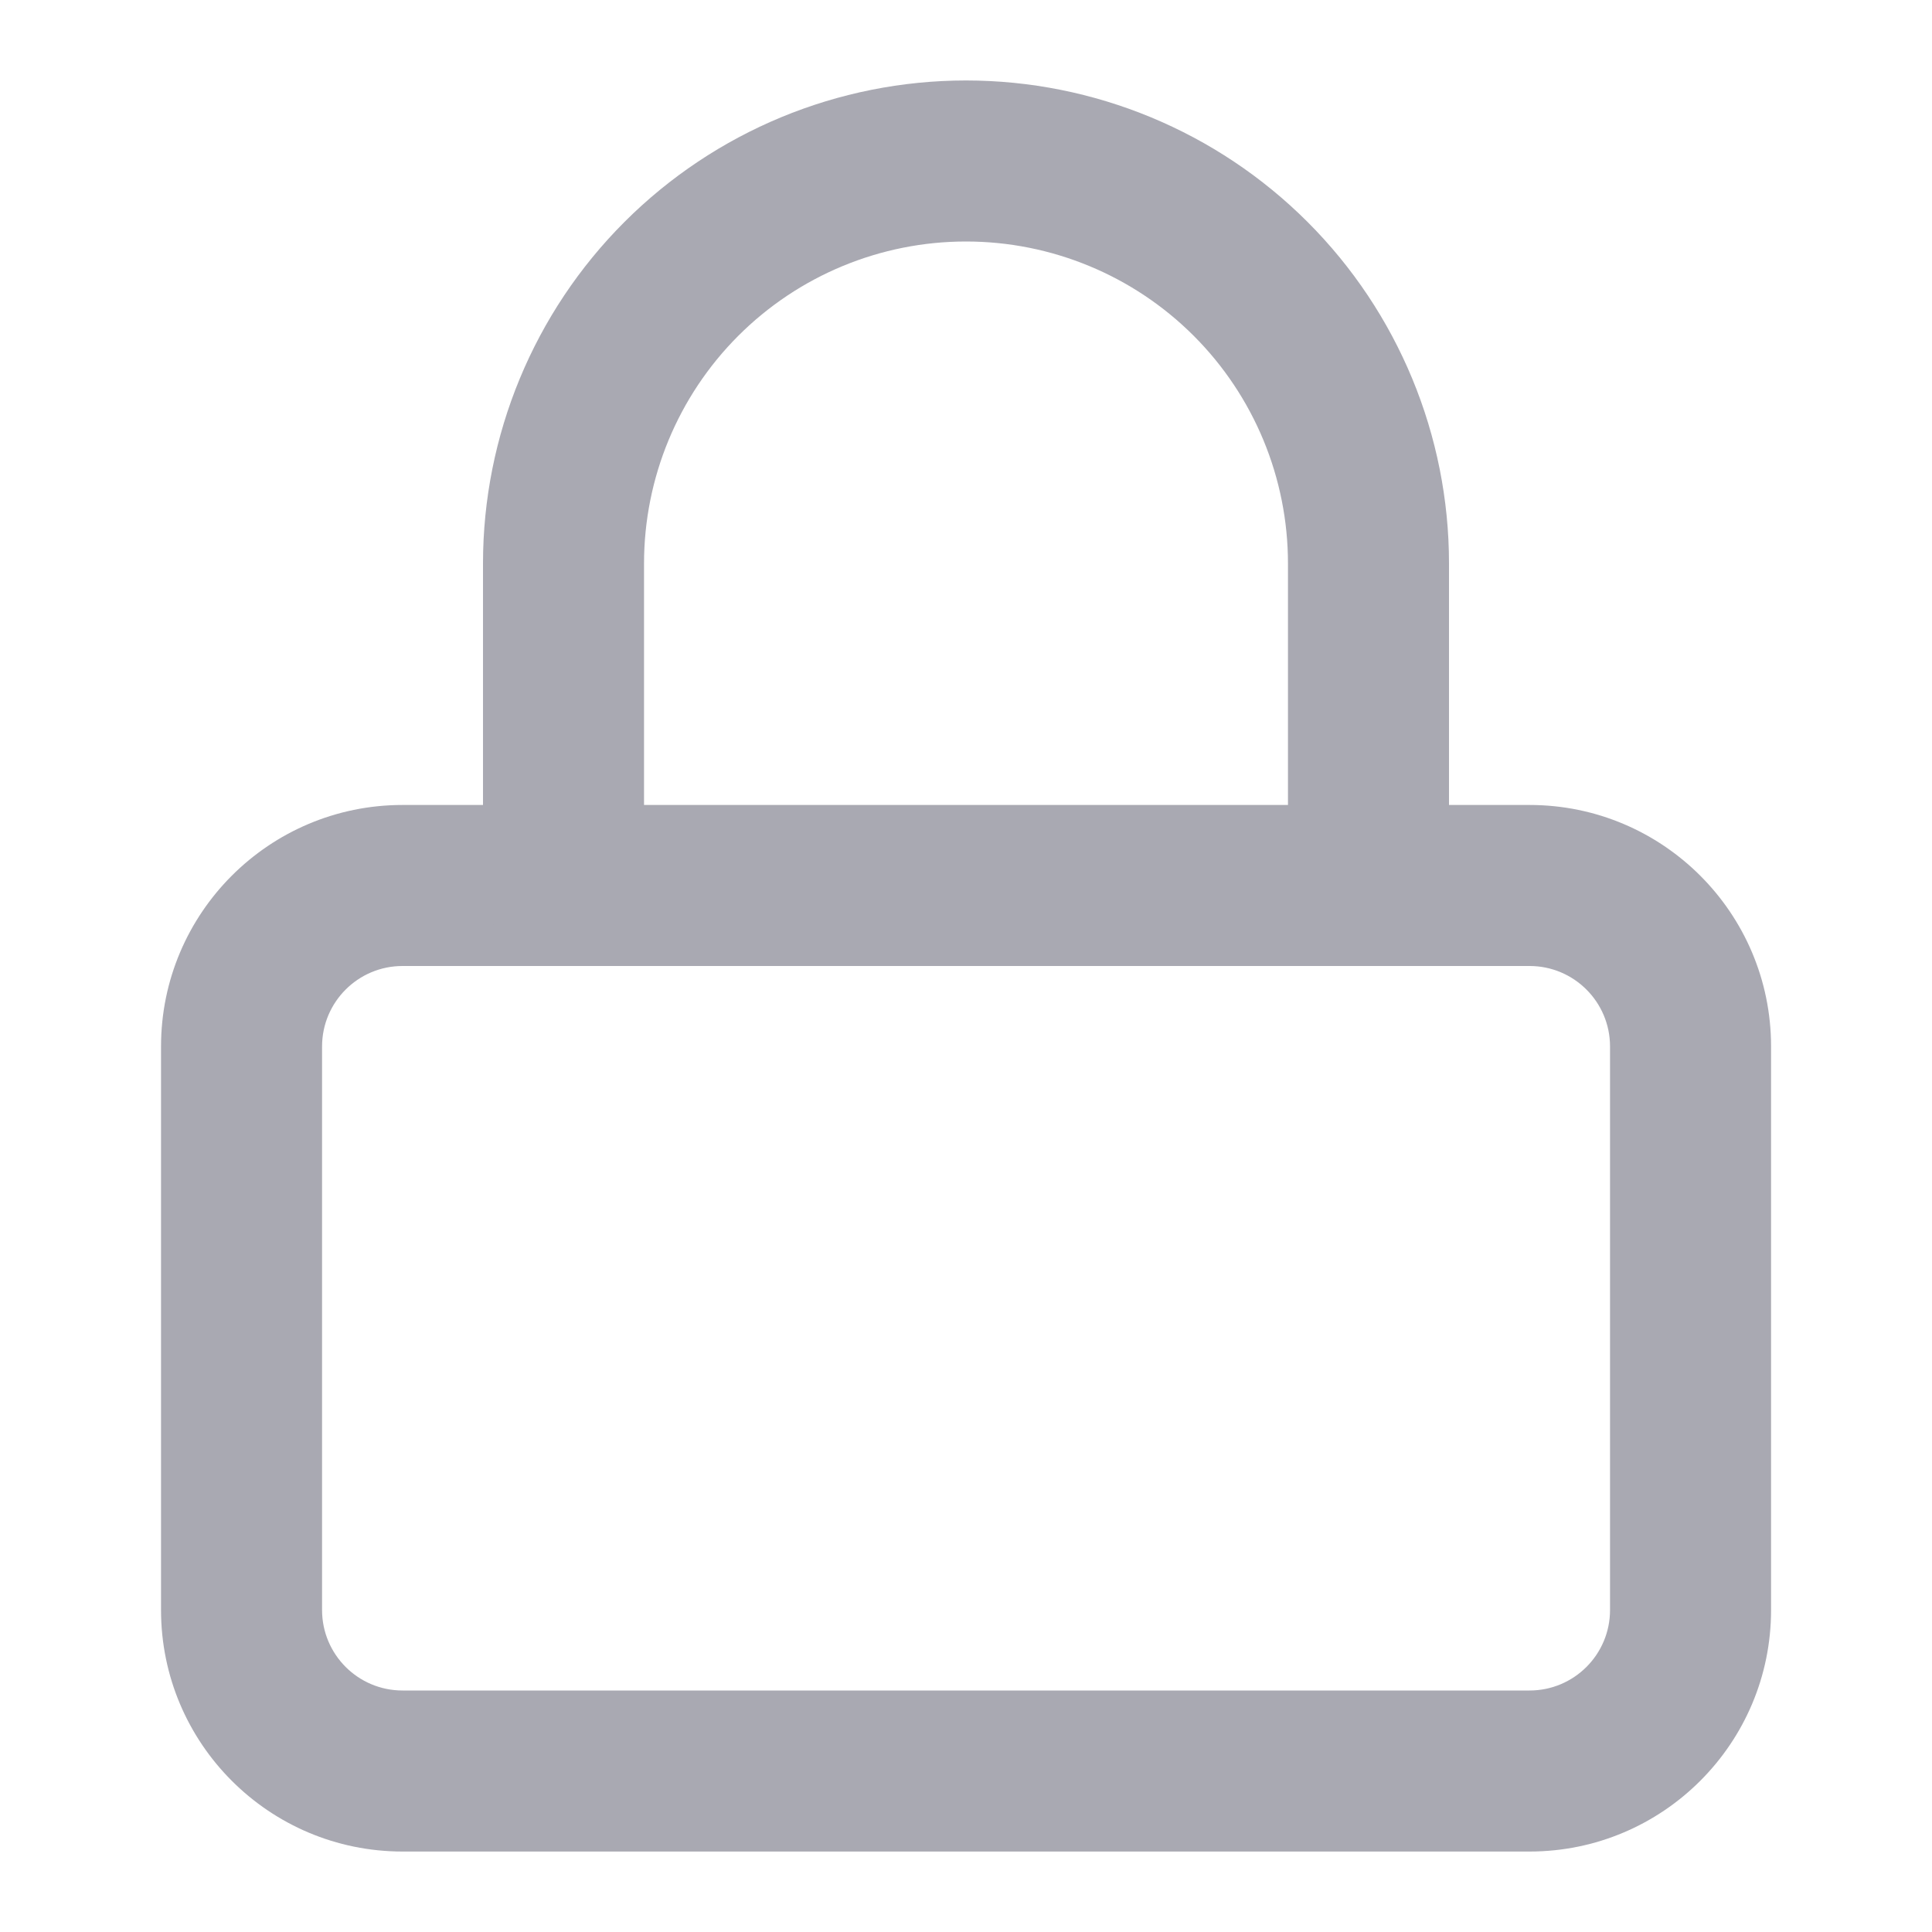 <svg xmlns="http://www.w3.org/2000/svg" width="20" height="20" fill="none" viewBox="0 0 20 20"><path fill="#A9A9B2" fill-rule="evenodd" d="M4.167 10C3.707 10 3.334 10.373 3.334 10.833V16.667C3.334 17.127 3.707 17.5 4.167 17.5H15.834C16.294 17.5 16.667 17.127 16.667 16.667V10.833C16.667 10.373 16.294 10 15.834 10H4.167ZM1.667 10.833C1.667 9.453 2.786 8.333 4.167 8.333H15.834C17.214 8.333 18.334 9.453 18.334 10.833V16.667C18.334 18.047 17.214 19.167 15.834 19.167H4.167C2.786 19.167 1.667 18.047 1.667 16.667V10.833Z" clip-rule="evenodd"/><path fill="#A9A9B2" fill-rule="evenodd" d="M10 2.5C9.116 2.5 8.268 2.851 7.643 3.476C7.018 4.101 6.667 4.949 6.667 5.833V9.167C6.667 9.627 6.294 10 5.833 10C5.373 10 5 9.627 5 9.167V5.833C5 4.507 5.527 3.235 6.464 2.298C7.402 1.36 8.674 0.833 10 0.833C11.326 0.833 12.598 1.36 13.536 2.298C14.473 3.235 15 4.507 15 5.833V9.167C15 9.627 14.627 10 14.167 10C13.706 10 13.333 9.627 13.333 9.167V5.833C13.333 4.949 12.982 4.101 12.357 3.476C11.732 2.851 10.884 2.5 10 2.5Z" clip-rule="evenodd"/></svg>